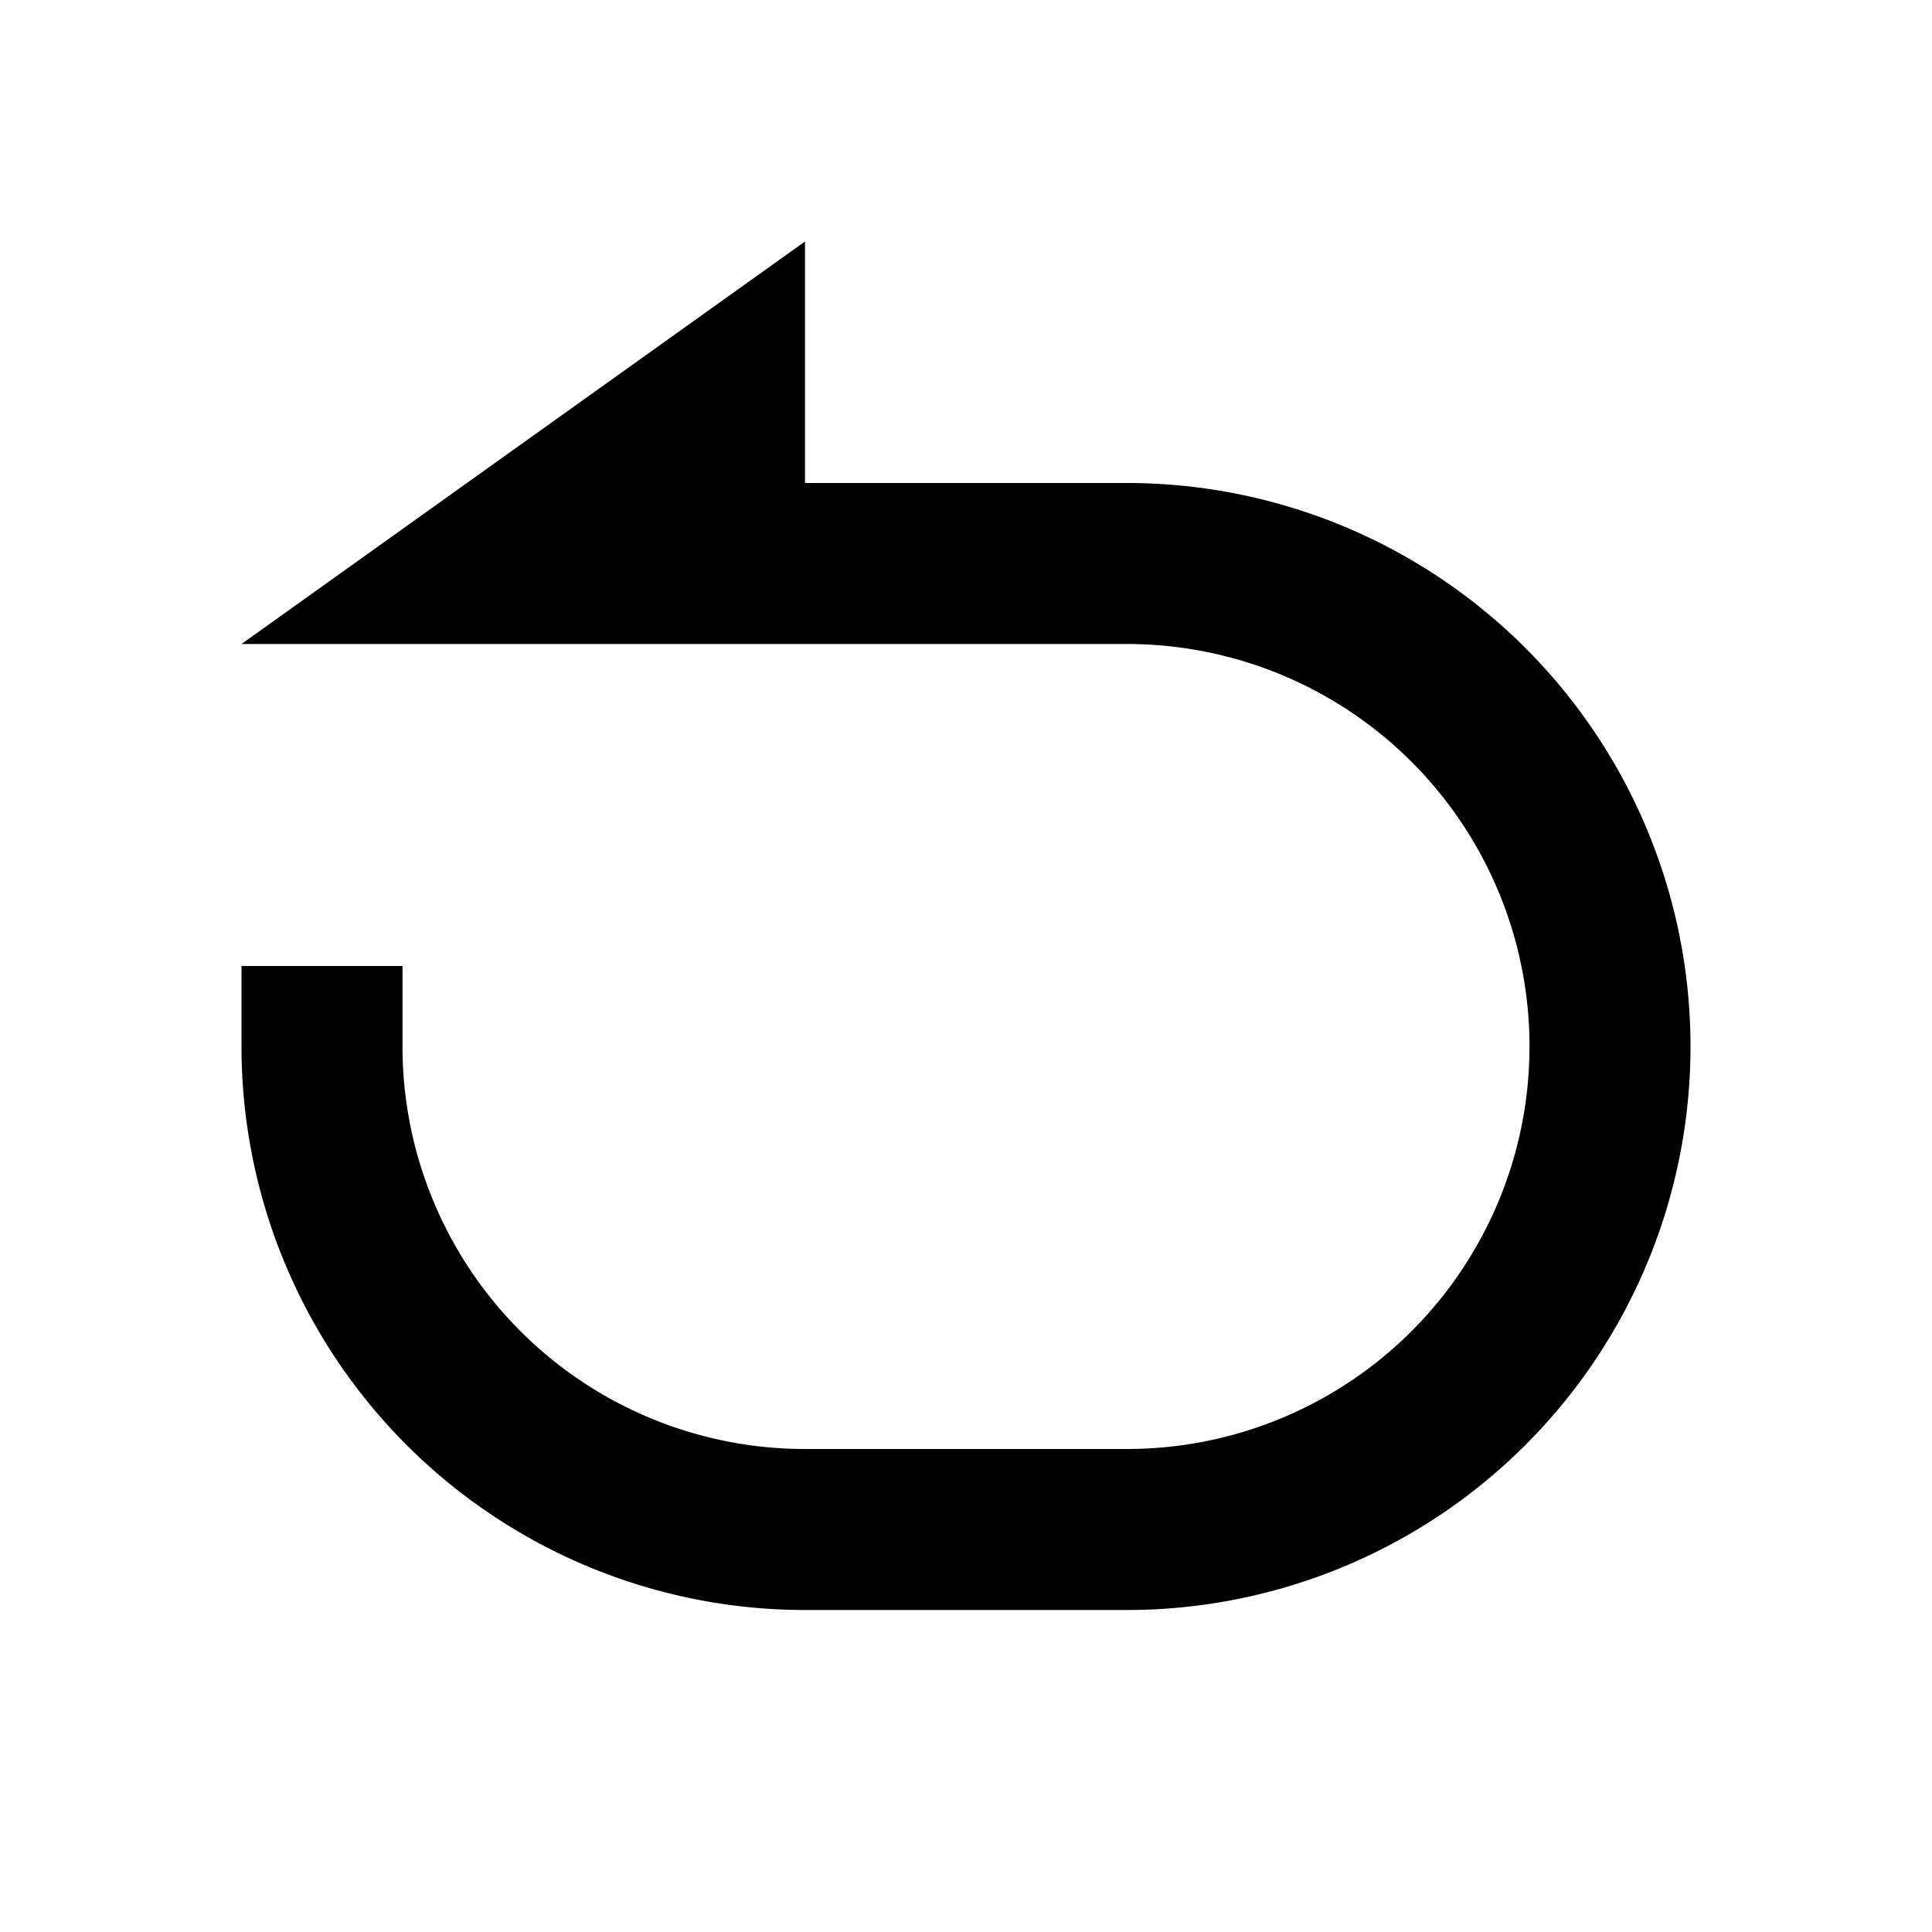 <svg viewBox="0 0 24 24" width="1em" height="1em" class="icon__1Md2"><path fill-rule="evenodd" d="M14 8H3l7-5v3h4a7 7 0 0 1 0 14h-4a7 7 0 0 1-7-7v-1h2v1a5 5 0 0 0 5 5h4a5 5 0 0 0 0-10z"></path></svg>




